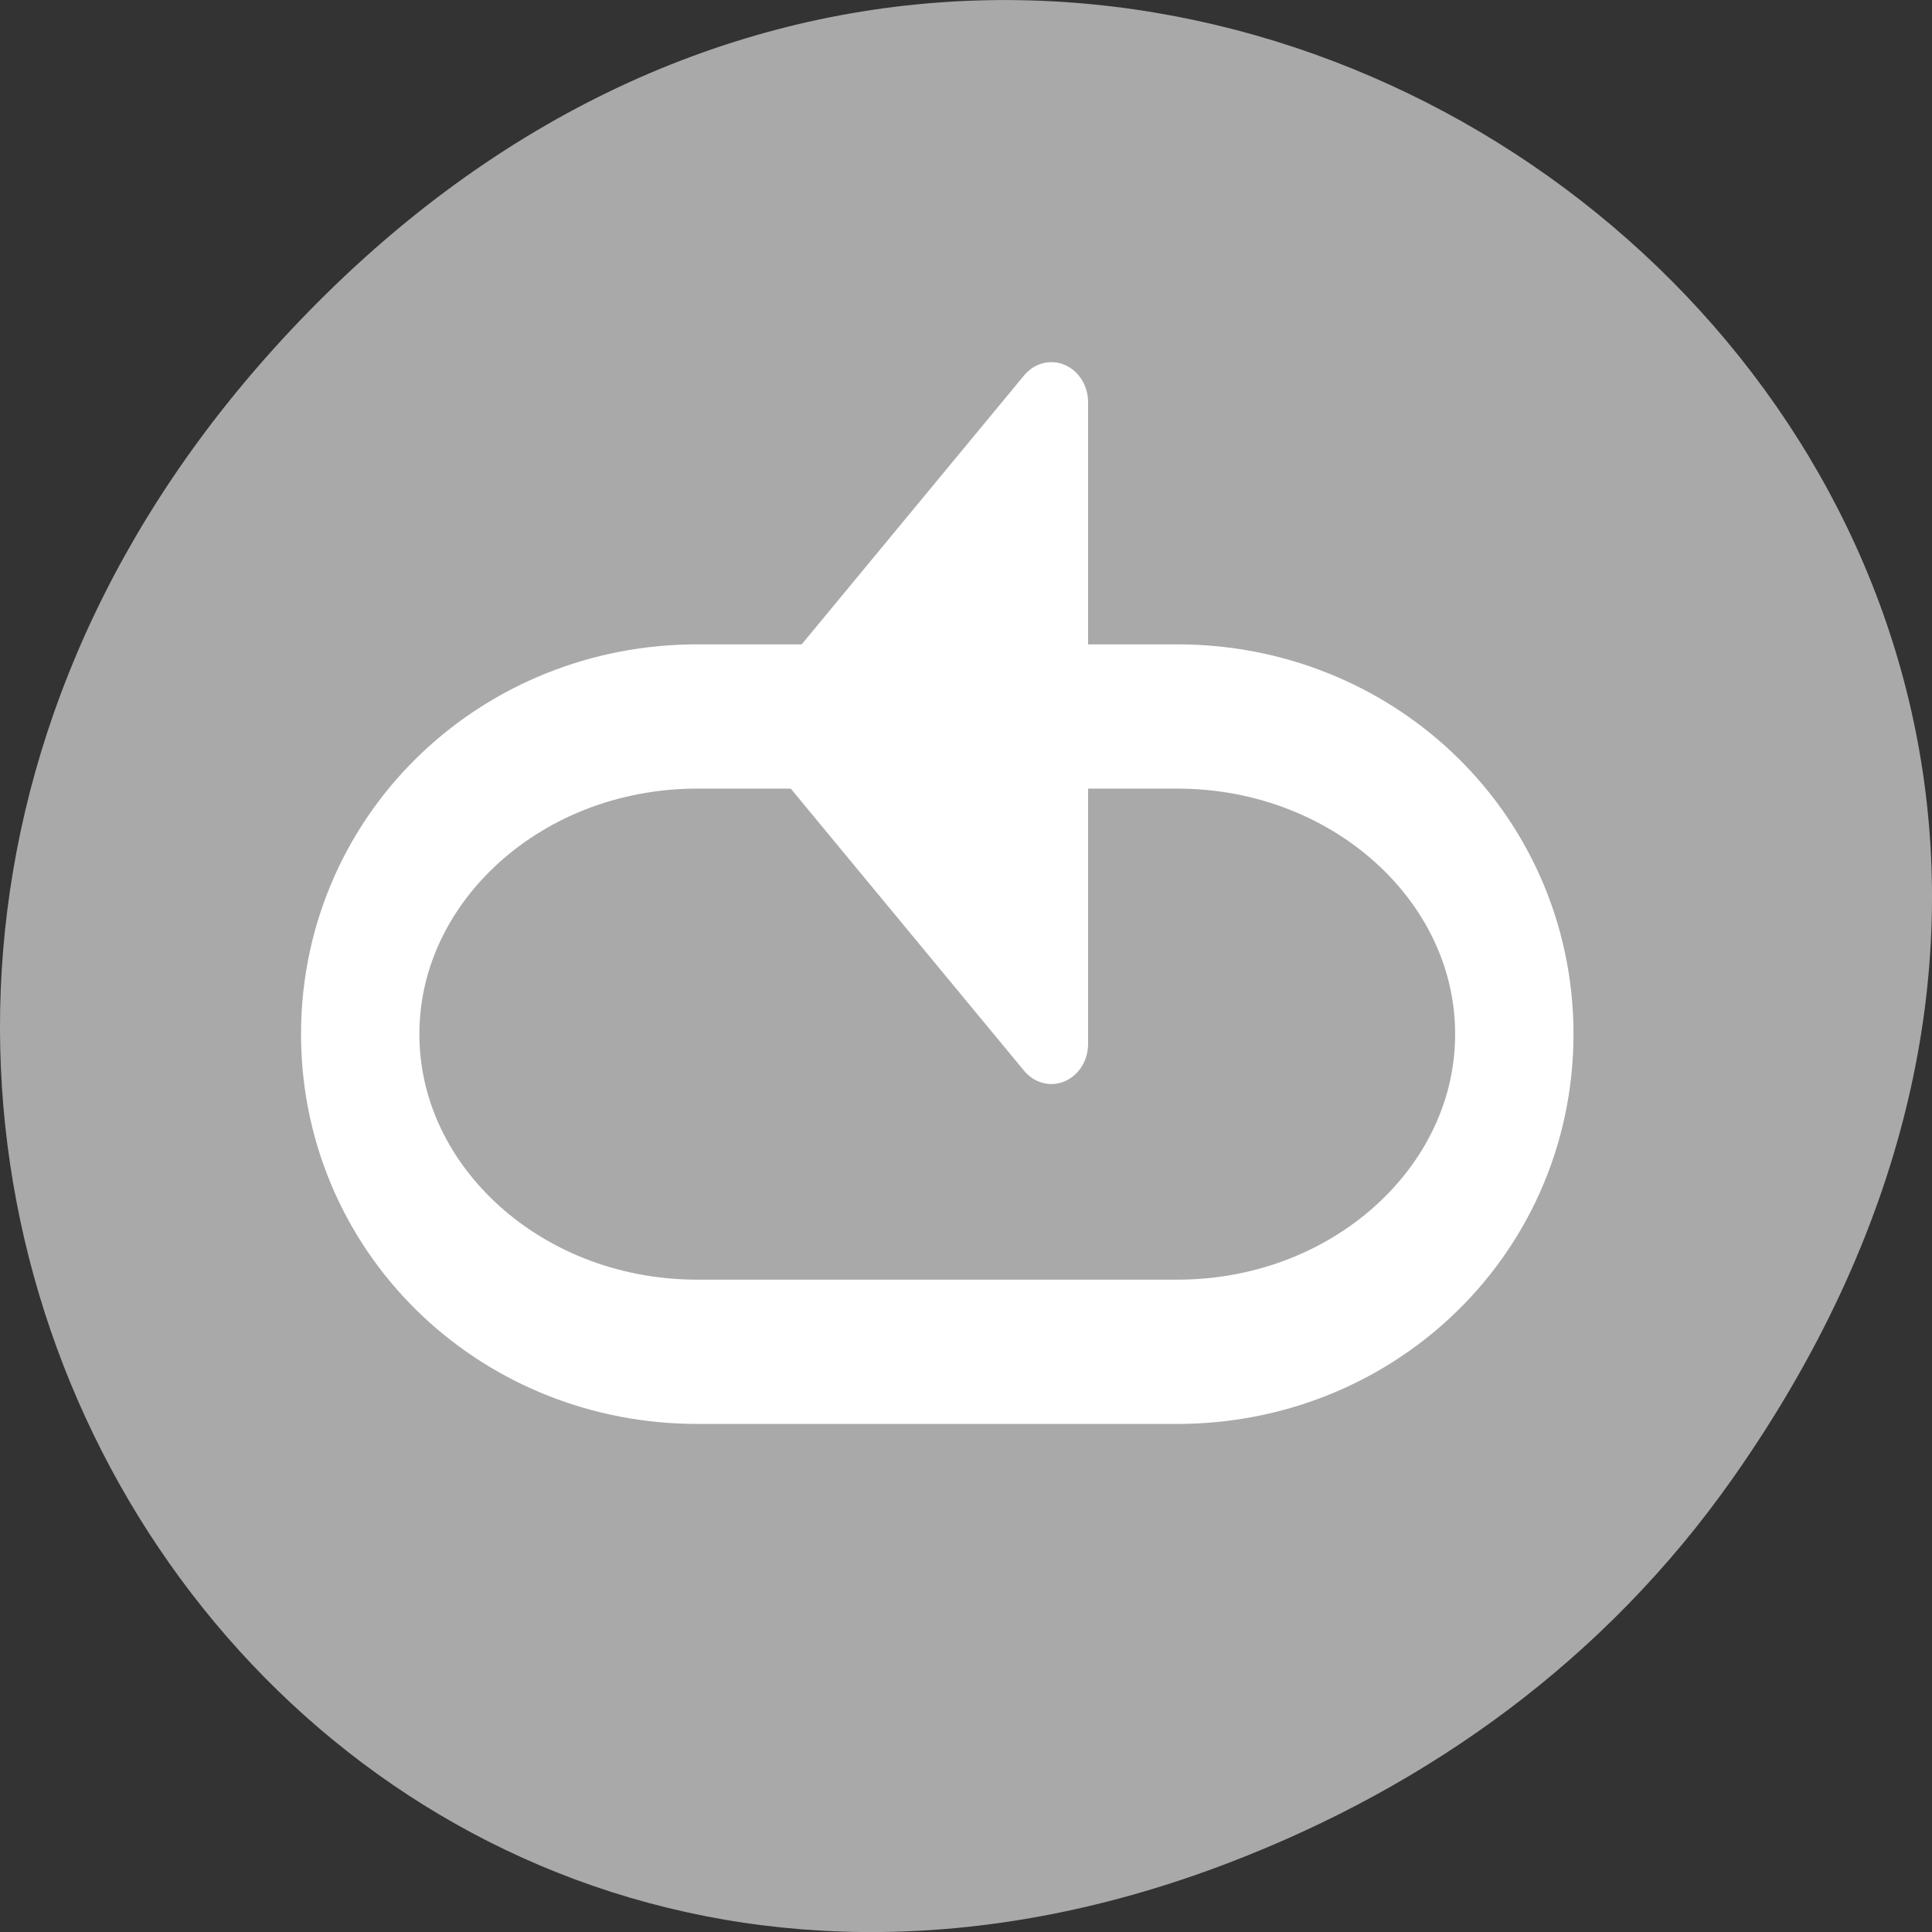 <svg xmlns="http://www.w3.org/2000/svg" viewBox="0 0 256 256"><rect x="0" y="0" width="256" height="256" fill="#333333" stroke="none"/><path d="m 229.63 992.2 c 92.05 -130.93 -77.948 -263.6 -186.39 -156.91 -102.17 100.51 -7.449 256.68 119.69 207.86 c 26.526 -10.185 49.802 -26.914 66.7 -50.948 z" transform="translate(0 -796.36)" style="fill:#a9a9a9;color:#000"/><g transform="matrix(3.137 0 0 3.823 28.892 7.268)" style="stroke:#fff;stroke-linejoin:round"><path d="m 20.244 22.932 c -7.888 0 -14.239 4.911 -14.239 11.01 0 6.1 6.351 11.01 14.239 11.01 h 20.271 c 7.888 0 14.239 -4.911 14.239 -11.01 0 -6.1 -6.351 -11.01 -14.239 -11.01 h -20.271 z" style="fill:none;stroke-width:5"/><path d="m 34.473 13.646 l -9.03 10 l 9.03 10 v -20 z" transform="matrix(1.241 0 0 1.112 -7.582 -3.133)" style="fill:#fff;fill-rule:evenodd;stroke-linecap:round;stroke-width:2.5"/></g></svg>